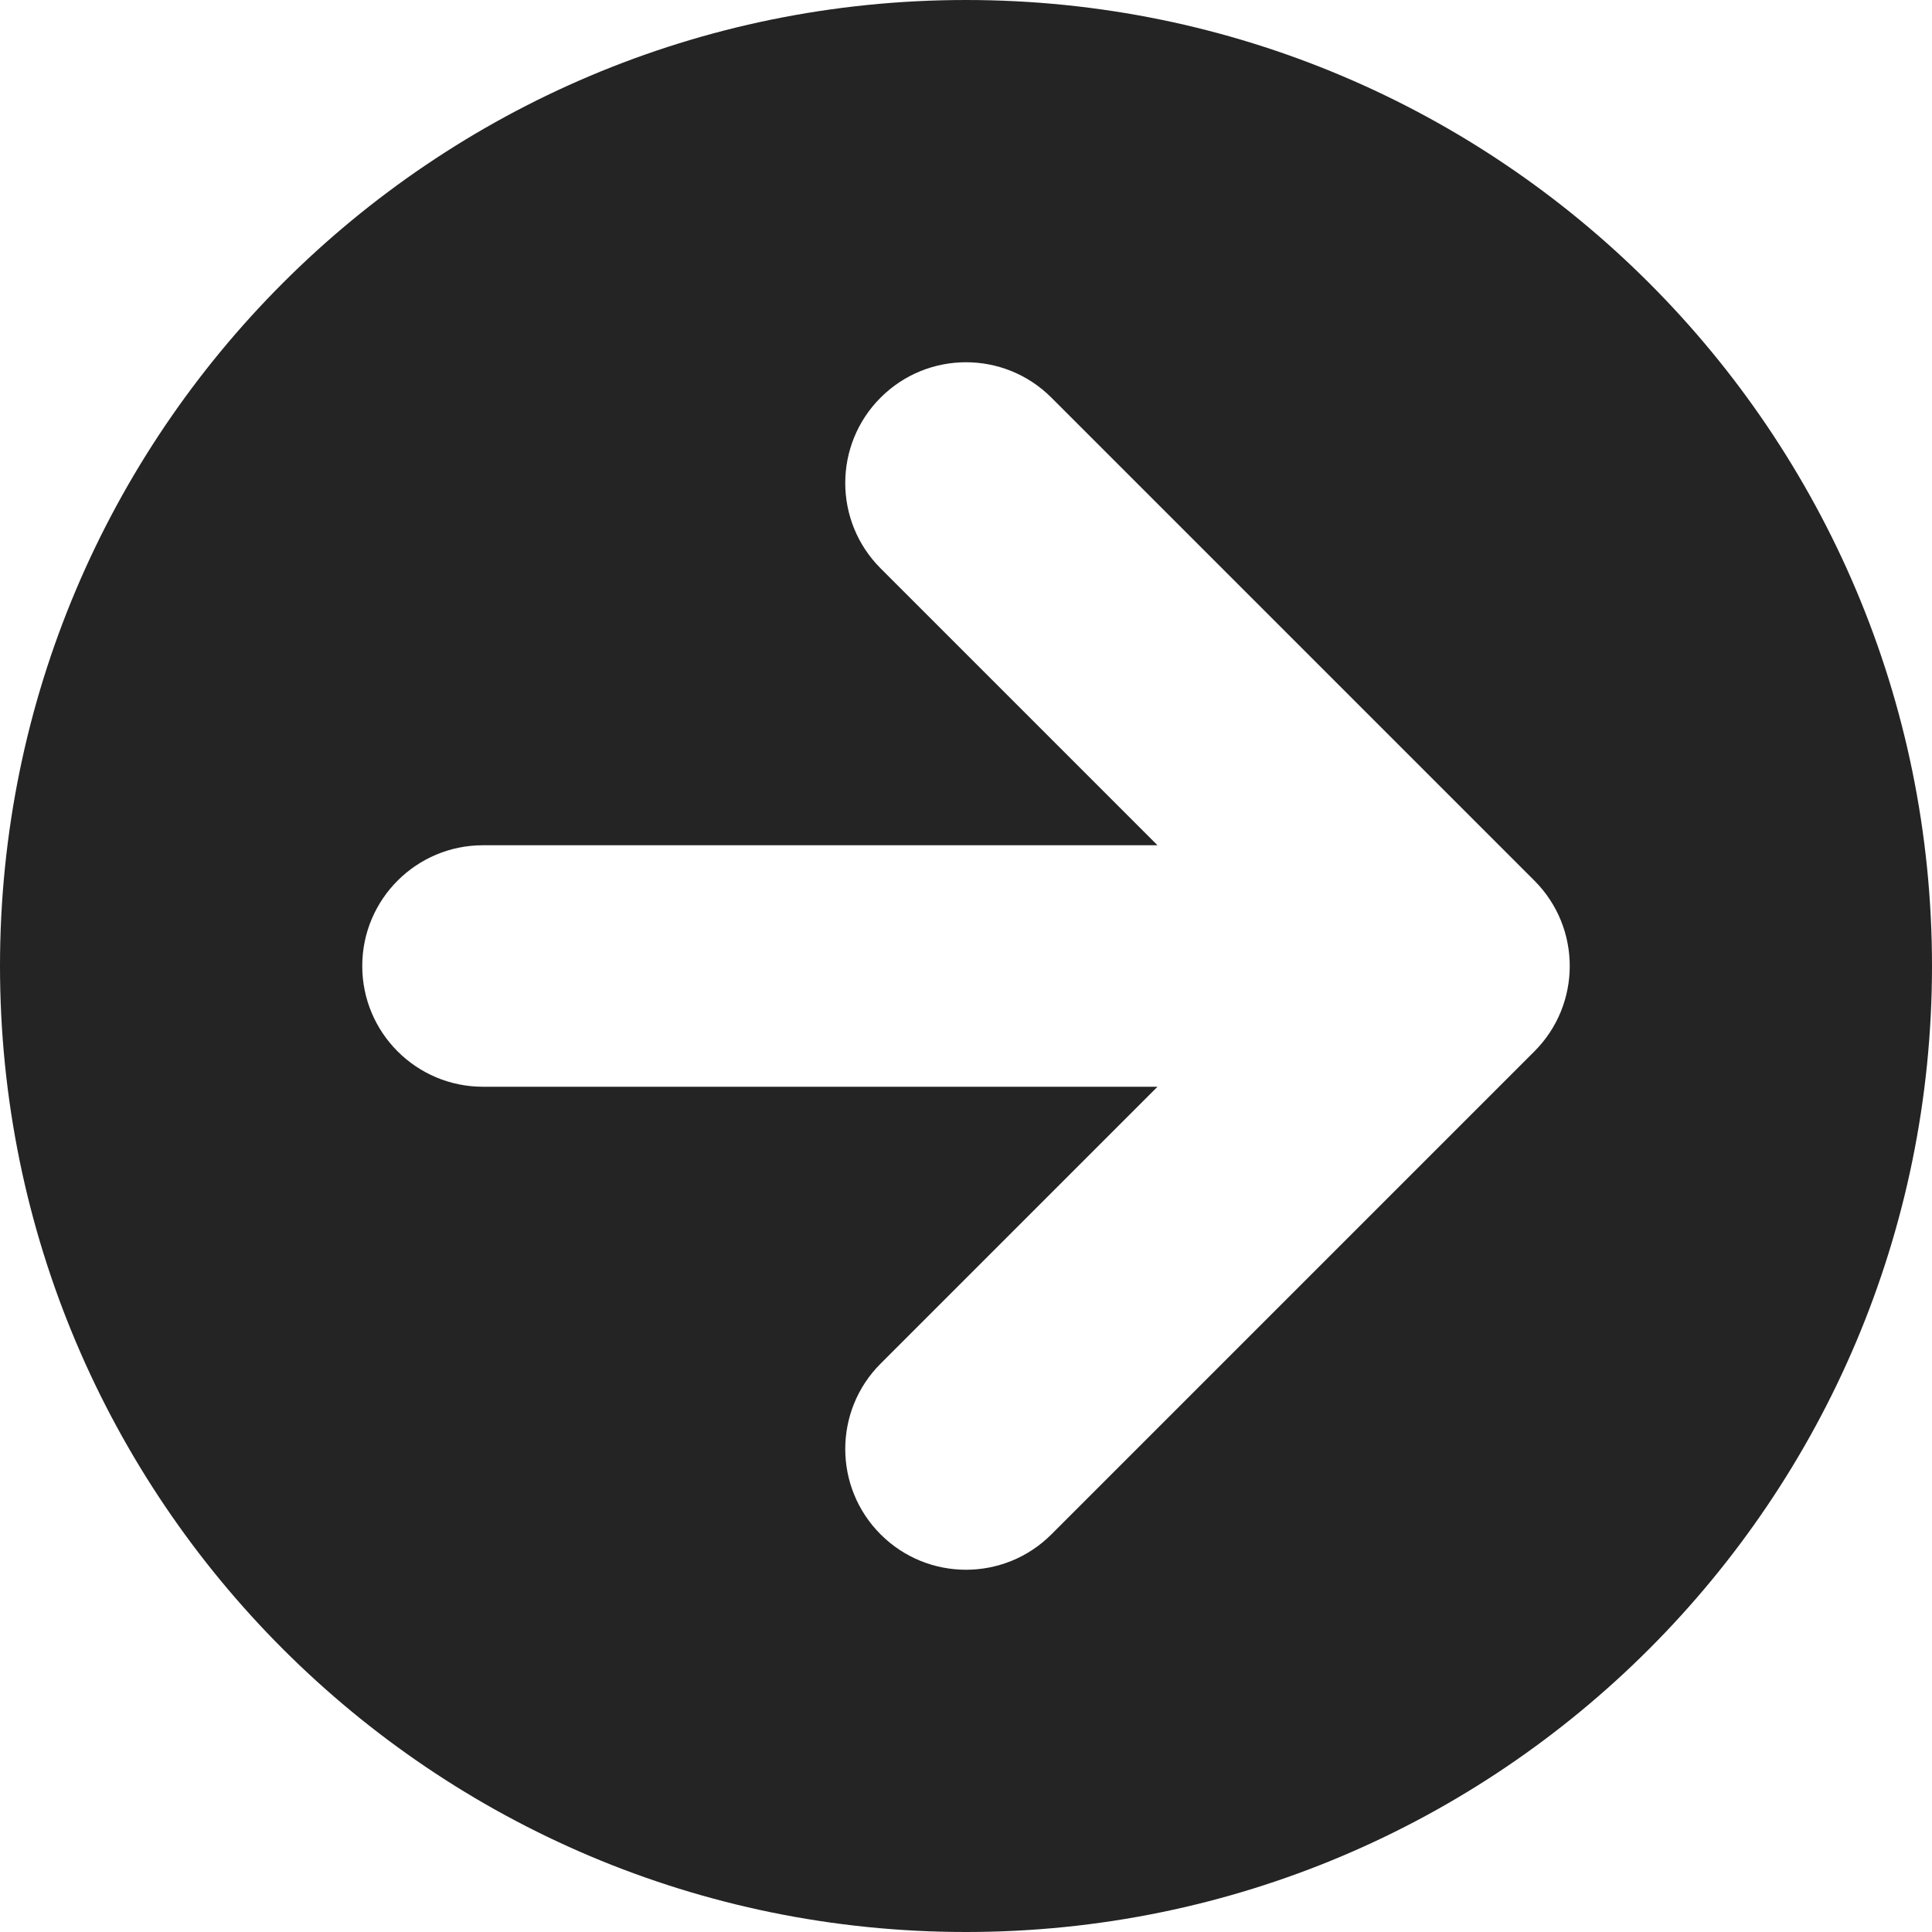 <?xml version="1.0" encoding="utf-8"?> <!-- Generator: IcoMoon.io --> <!DOCTYPE svg PUBLIC "-//W3C//DTD SVG 1.1//EN" "http://www.w3.org/Graphics/SVG/1.1/DTD/svg11.dtd"> <svg width="512" height="512" viewBox="0 0 512 512" xmlns="http://www.w3.org/2000/svg" xmlns:xlink="http://www.w3.org/1999/xlink" fill="#242424"><path d="M 256.00,0.00C 114.615,0.00,0.00,114.615,0.00,256.00s 114.615,256.00, 256.00,256.00s 256.00-114.615, 256.00-256.00S 397.385,0.00, 256.00,0.00z M 406.628,278.628 l-128.001,128.00C 272.379,412.876, 264.189,416.00, 256.00,416.00s-16.379-3.124-22.627-9.372c-12.497-12.497-12.497-32.759,0.00-45.256L 306.745,288.00 L 128.00,288.00 c-17.673,0.00-32.00-14.327-32.00-32.00c0.00-17.673, 14.327-32.00, 32.00-32.00l 178.745,0.00 l-73.373-73.373c-12.497-12.497-12.497-32.758,0.00-45.255 c 12.497-12.497, 32.758-12.497, 45.254,0.00l 128.001,128.00C 419.124,245.869, 419.124,266.131, 406.628,278.628z" ></path></svg>